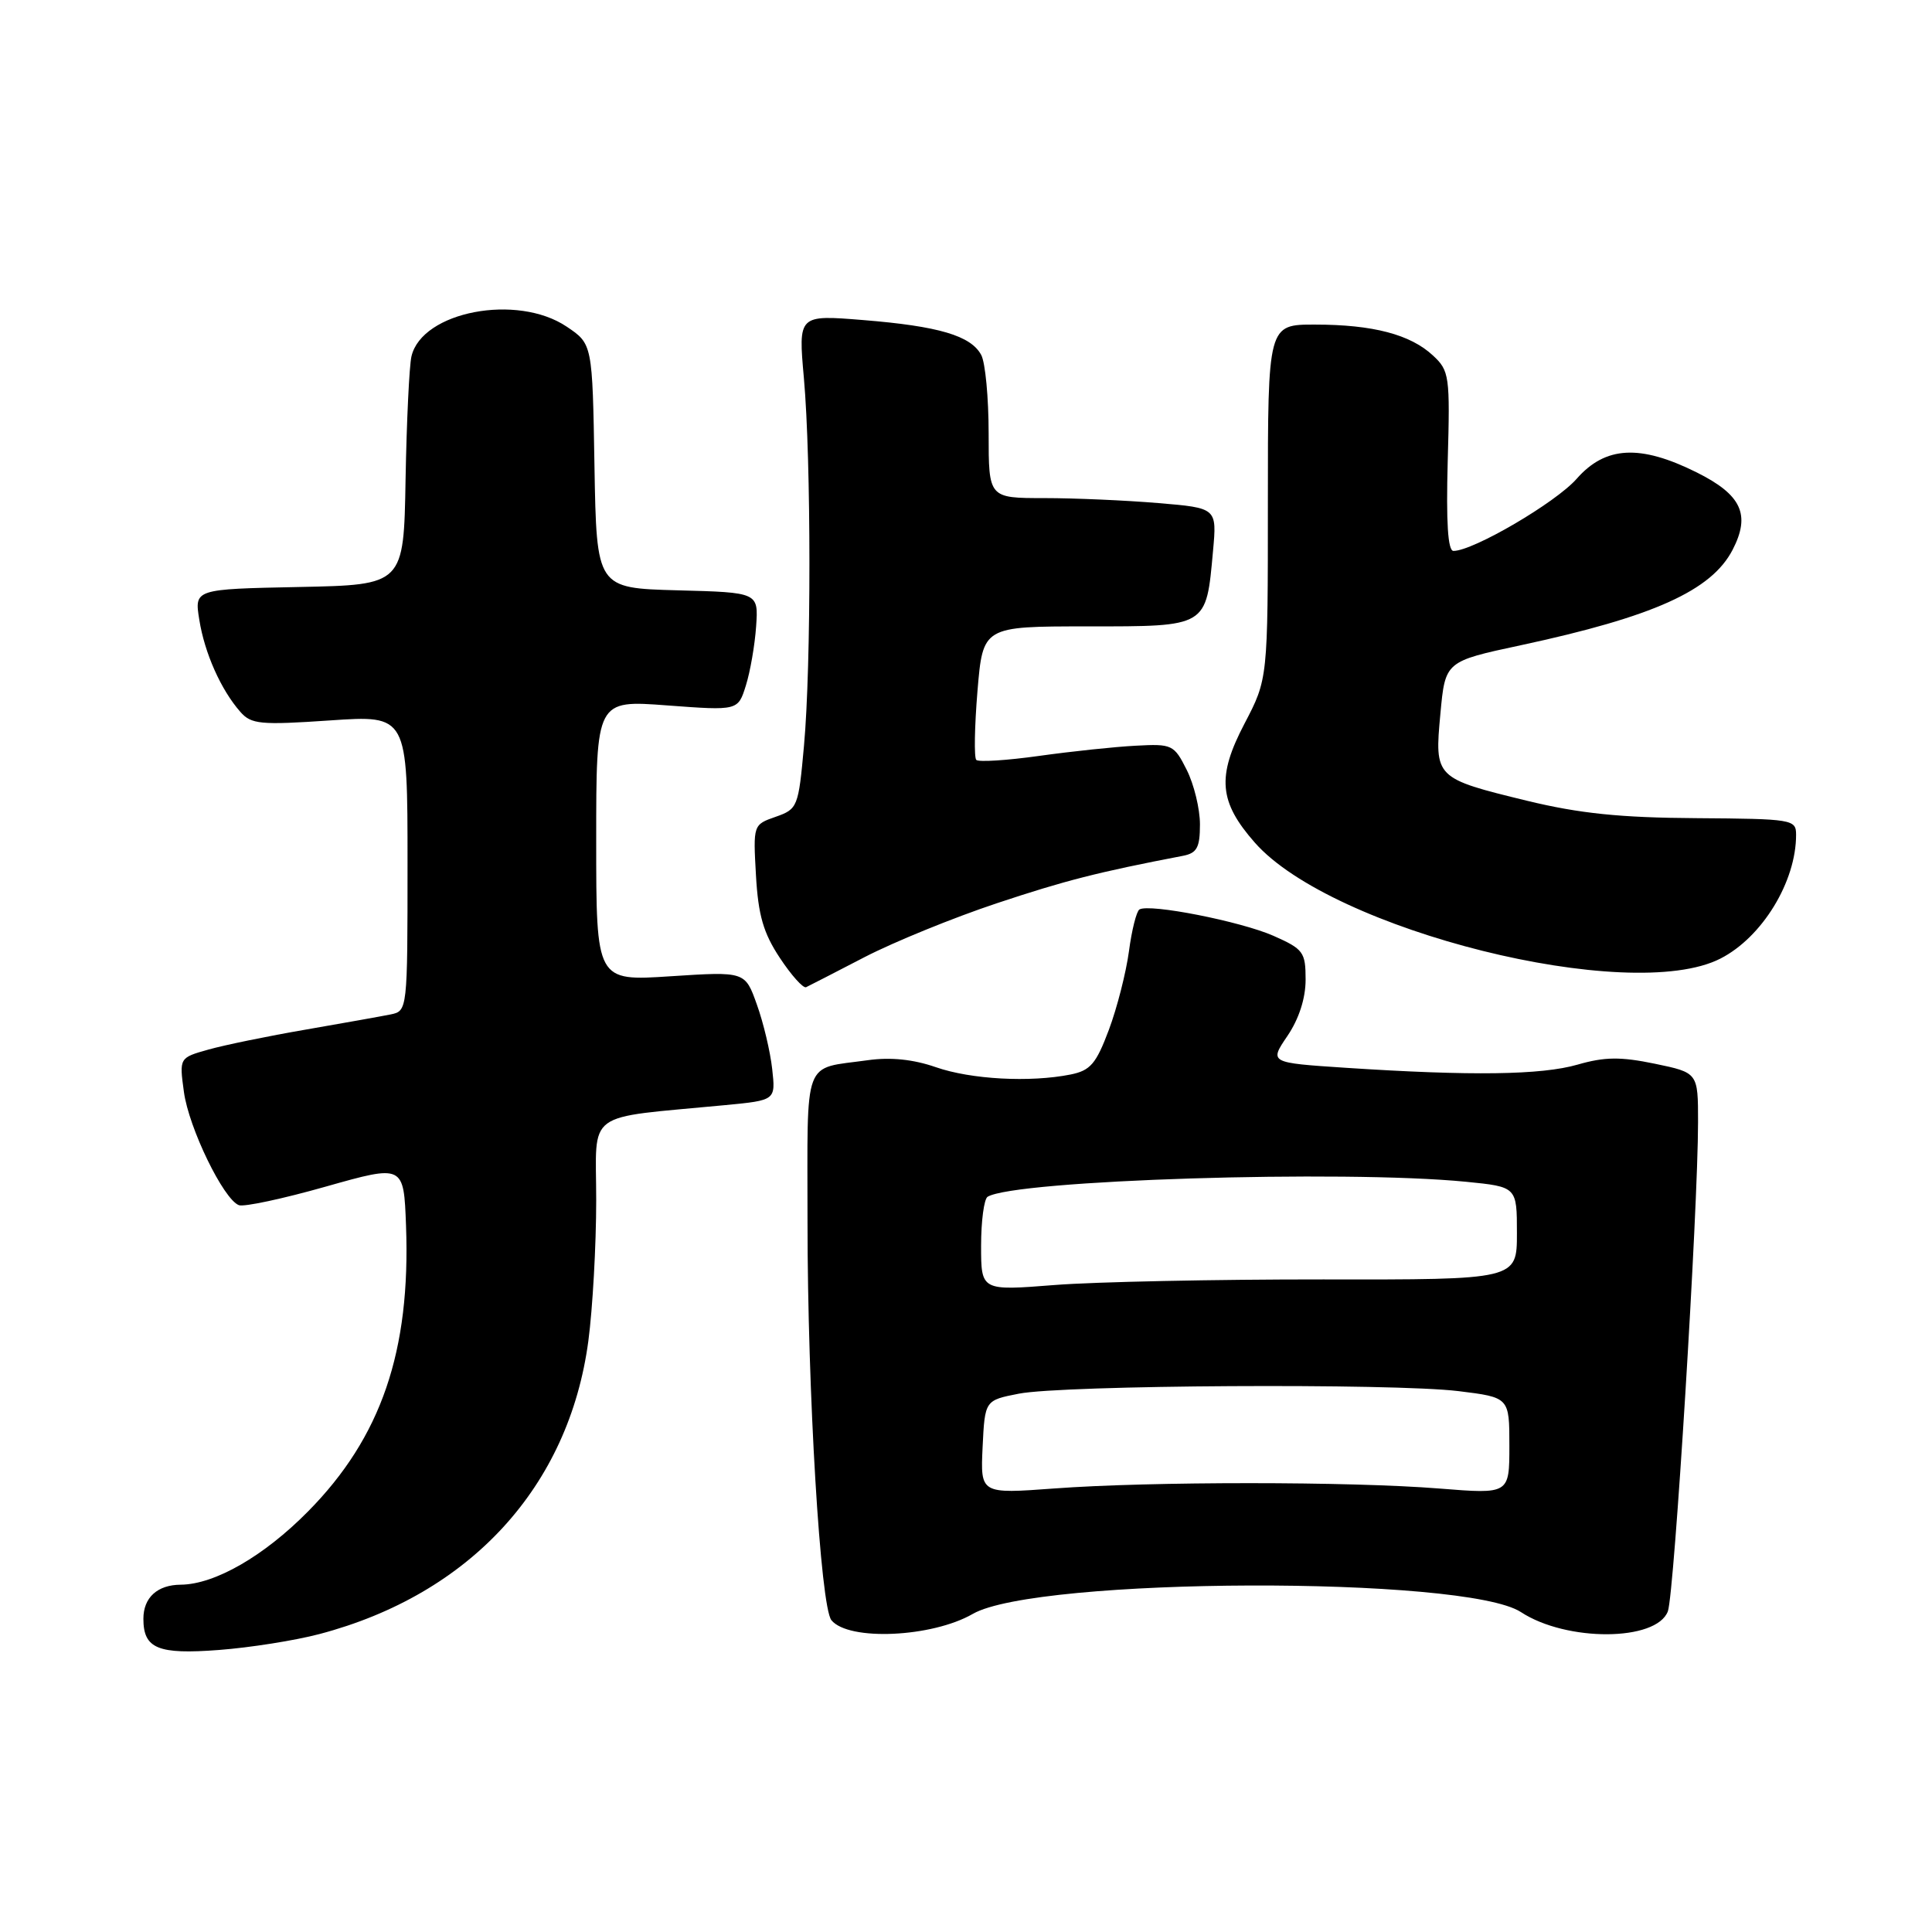 <?xml version="1.0" encoding="UTF-8" standalone="no"?>
<!DOCTYPE svg PUBLIC "-//W3C//DTD SVG 1.1//EN" "http://www.w3.org/Graphics/SVG/1.1/DTD/svg11.dtd" >
<svg xmlns="http://www.w3.org/2000/svg" xmlns:xlink="http://www.w3.org/1999/xlink" version="1.1" viewBox="0 0 256 256">
 <g >
 <path fill="currentColor"
d=" M 42.33 216.52 C 62.31 211.25 75.39 196.99 77.96 177.68 C 78.53 173.38 79.00 164.99 79.00 159.04 C 79.00 146.92 77.19 148.25 96.14 146.43 C 102.78 145.79 102.78 145.79 102.32 141.65 C 102.07 139.37 101.16 135.52 100.29 133.11 C 98.73 128.72 98.73 128.72 88.86 129.36 C 79.00 130.01 79.00 130.01 79.00 111.39 C 79.00 92.76 79.00 92.76 88.39 93.47 C 97.79 94.17 97.79 94.17 98.83 90.84 C 99.41 89.00 100.02 85.47 100.19 83.00 C 100.50 78.50 100.50 78.50 89.77 78.22 C 79.05 77.93 79.05 77.93 78.77 61.75 C 78.50 45.58 78.50 45.58 75.10 43.29 C 68.53 38.86 55.91 41.27 54.52 47.22 C 54.23 48.47 53.88 55.80 53.74 63.50 C 53.50 77.50 53.50 77.50 39.63 77.78 C 25.75 78.06 25.75 78.06 26.41 82.13 C 27.11 86.54 29.28 91.41 31.85 94.33 C 33.29 95.97 34.50 96.09 43.73 95.46 C 54.00 94.76 54.00 94.76 54.00 114.36 C 54.00 133.89 53.99 133.96 51.75 134.42 C 50.51 134.67 45.45 135.57 40.50 136.43 C 35.55 137.28 29.76 138.47 27.63 139.07 C 23.75 140.16 23.75 140.16 24.37 144.69 C 25.02 149.46 29.61 158.91 31.65 159.69 C 32.31 159.95 37.50 158.84 43.17 157.23 C 53.50 154.31 53.50 154.31 53.80 162.40 C 54.42 179.05 50.51 190.46 40.82 200.27 C 34.97 206.20 28.46 209.94 23.95 209.98 C 20.85 210.00 19.00 211.69 19.00 214.50 C 19.00 218.45 20.92 219.25 29.00 218.63 C 33.12 218.32 39.12 217.37 42.33 216.52 Z  M 128.90 213.85 C 137.37 208.97 194.15 208.78 201.53 213.61 C 207.57 217.57 219.48 217.51 221.00 213.51 C 221.85 211.25 225.00 160.32 225.00 148.67 C 225.00 142.14 225.00 142.14 219.28 140.95 C 214.73 140.01 212.63 140.03 209.03 141.07 C 204.23 142.45 194.98 142.58 178.34 141.49 C 168.18 140.82 168.18 140.82 170.59 137.27 C 172.12 135.01 173.00 132.29 173.00 129.80 C 173.00 126.16 172.71 125.76 168.74 124.00 C 164.41 122.09 152.29 119.70 150.98 120.51 C 150.59 120.75 149.96 123.25 149.59 126.06 C 149.21 128.87 148.02 133.55 146.93 136.46 C 145.24 140.97 144.48 141.85 141.85 142.38 C 136.48 143.45 128.67 143.03 124.01 141.41 C 121.03 140.37 118.01 140.06 115.01 140.48 C 106.27 141.71 107.00 139.76 107.00 161.91 C 107.00 184.42 108.71 212.92 110.17 214.69 C 112.45 217.47 123.49 216.97 128.90 213.85 Z  M 114.57 126.82 C 118.46 124.81 126.33 121.60 132.07 119.69 C 141.12 116.68 145.44 115.57 156.75 113.40 C 158.60 113.04 159.00 112.31 159.00 109.23 C 159.00 107.18 158.21 103.93 157.25 102.02 C 155.57 98.67 155.31 98.55 150.50 98.81 C 147.75 98.95 141.99 99.56 137.70 100.16 C 133.42 100.76 129.66 101.00 129.36 100.69 C 129.06 100.39 129.13 96.29 129.52 91.57 C 130.24 83.00 130.24 83.00 144.08 83.00 C 160.06 83.00 159.81 83.14 160.73 73.02 C 161.25 67.31 161.25 67.31 153.47 66.66 C 149.20 66.30 142.39 66.00 138.35 66.00 C 131.00 66.00 131.00 66.00 131.00 57.43 C 131.00 52.72 130.56 48.05 130.02 47.04 C 128.65 44.48 124.39 43.22 114.38 42.41 C 105.77 41.71 105.77 41.71 106.52 50.10 C 107.49 61.01 107.50 88.20 106.53 98.84 C 105.80 106.94 105.69 107.21 102.78 108.23 C 99.80 109.27 99.79 109.29 100.17 116.00 C 100.47 121.27 101.15 123.63 103.33 126.92 C 104.86 129.24 106.43 130.98 106.81 130.81 C 107.19 130.63 110.68 128.84 114.57 126.82 Z  M 227.96 127.02 C 233.50 124.20 238.01 116.81 237.99 110.60 C 237.99 108.58 237.51 108.50 224.74 108.41 C 214.70 108.35 209.29 107.79 202.36 106.11 C 190.13 103.13 190.07 103.07 190.86 94.57 C 191.50 87.64 191.50 87.64 201.50 85.50 C 219.10 81.72 226.78 78.26 229.58 72.85 C 231.99 68.19 230.77 65.56 224.81 62.59 C 217.31 58.86 212.73 59.10 208.91 63.45 C 206.14 66.60 195.21 73.00 192.59 73.00 C 191.85 73.00 191.61 69.23 191.83 61.12 C 192.15 49.82 192.05 49.12 189.88 47.11 C 186.89 44.32 181.92 43.01 174.25 43.01 C 168.00 43.00 168.00 43.00 168.00 66.49 C 168.00 89.97 168.00 89.97 164.90 95.89 C 161.23 102.90 161.51 106.24 166.26 111.64 C 176.49 123.29 215.97 133.14 227.96 127.02 Z  M 130.20 191.75 C 130.50 185.55 130.50 185.55 135.00 184.67 C 140.87 183.52 184.54 183.27 193.25 184.33 C 200.00 185.16 200.00 185.16 200.00 191.57 C 200.00 197.98 200.00 197.98 190.75 197.24 C 178.93 196.29 152.36 196.29 139.70 197.23 C 129.91 197.95 129.91 197.95 130.20 191.75 Z  M 130.00 165.08 C 130.00 161.80 130.39 158.88 130.86 158.58 C 134.47 156.36 177.97 154.99 194.25 156.59 C 201.00 157.26 201.00 157.26 201.00 163.41 C 201.00 169.57 201.00 169.57 175.25 169.53 C 161.09 169.52 145.11 169.85 139.75 170.27 C 130.00 171.04 130.00 171.04 130.00 165.08 Z "/>
</g>
</svg>